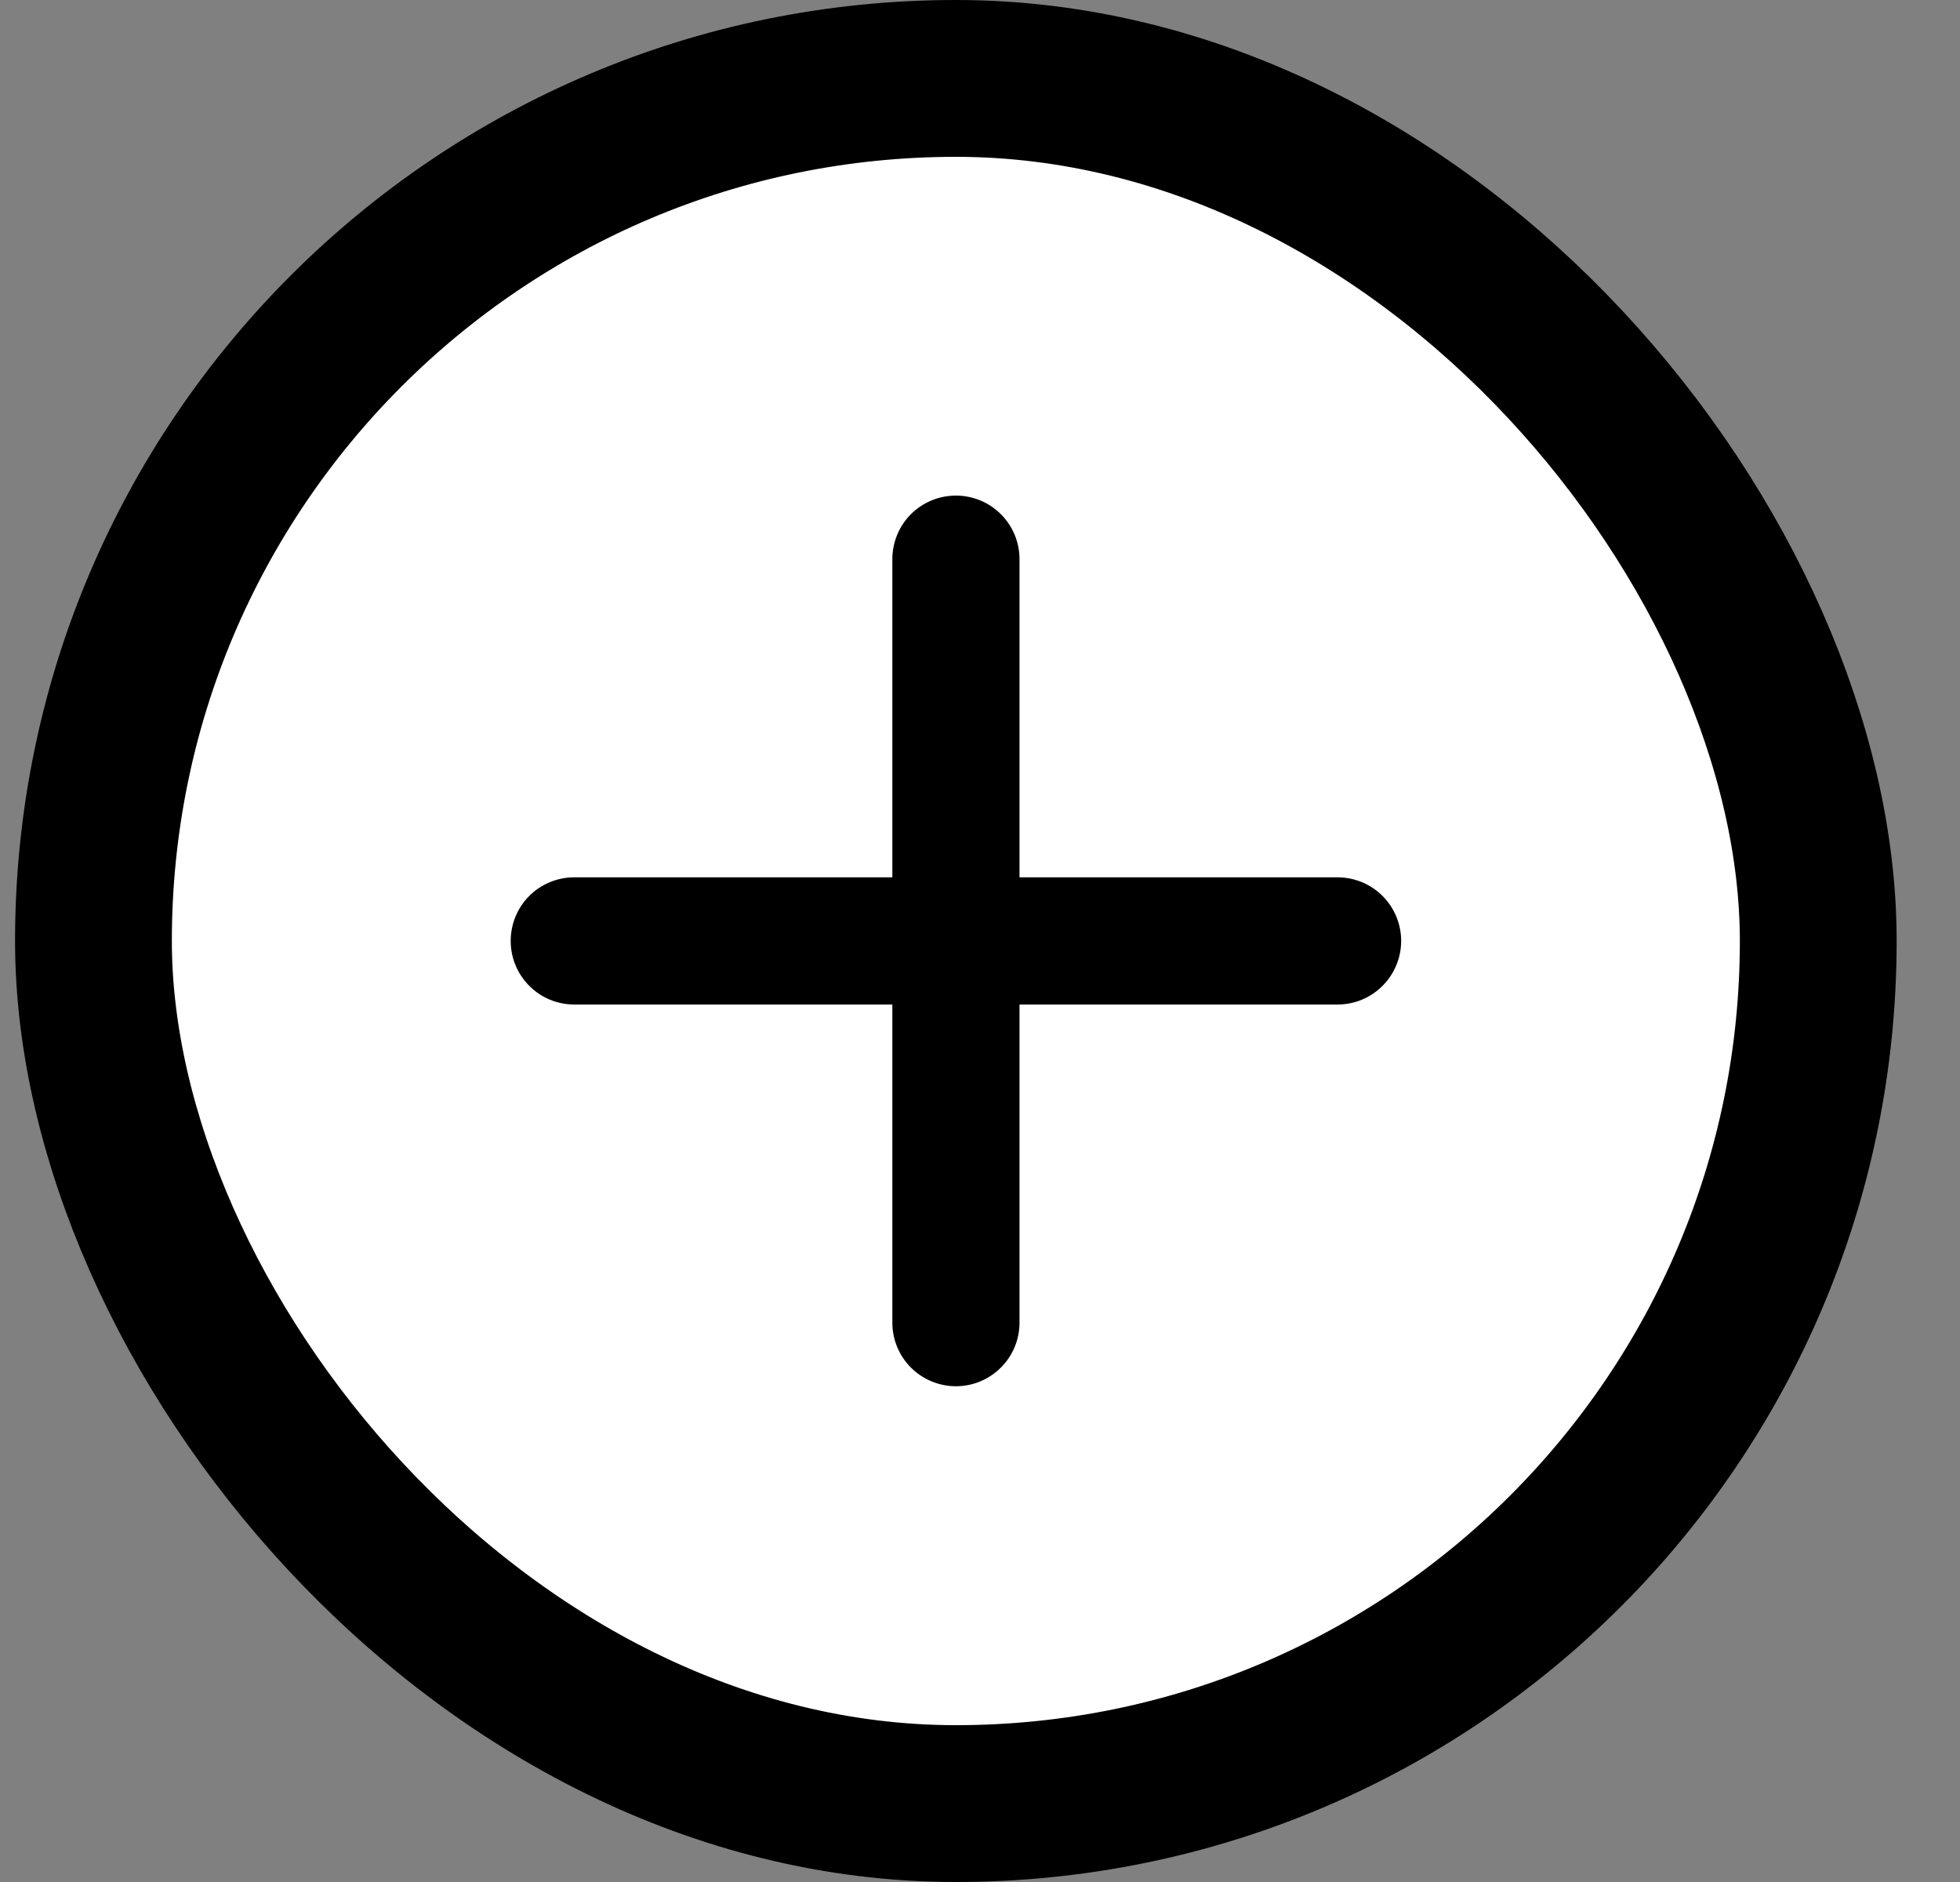 <svg width="25" height="24" viewBox="0 0 25 24" fill="none" xmlns="http://www.w3.org/2000/svg">
<rect x="0" y="0" width="25" height="24" fill="#808080" stroke="none"/>
<rect x="1.192" y="1" width="22" height="22" rx="11" fill="white" style="fill:white;fill-opacity:1;"/>
<rect x="1.192" y="1" width="22" height="22" rx="11" stroke="#543C52" style="stroke:#543C52;stroke:color(display-p3 0.329 0.235 0.322);stroke-opacity:1;" stroke-width="2"/>
<path d="M17.061 12.81H13.004V16.867C13.004 17.082 12.919 17.288 12.766 17.44C12.614 17.592 12.408 17.678 12.193 17.678C11.978 17.678 11.771 17.592 11.619 17.44C11.467 17.288 11.382 17.082 11.382 16.867V12.81H7.325C7.11 12.81 6.903 12.725 6.751 12.572C6.599 12.42 6.514 12.214 6.514 11.999C6.514 11.784 6.599 11.577 6.751 11.425C6.903 11.273 7.11 11.188 7.325 11.188H11.382V7.131C11.382 6.916 11.467 6.709 11.619 6.557C11.771 6.405 11.978 6.32 12.193 6.32C12.408 6.32 12.614 6.405 12.766 6.557C12.919 6.709 13.004 6.916 13.004 7.131V11.188H17.061C17.276 11.188 17.482 11.273 17.634 11.425C17.786 11.577 17.872 11.784 17.872 11.999C17.872 12.214 17.786 12.42 17.634 12.572C17.482 12.725 17.276 12.81 17.061 12.81Z" fill="#543C52" style="fill:#543C52;fill:color(display-p3 0.329 0.235 0.322);fill-opacity:1;"/>
</svg>

